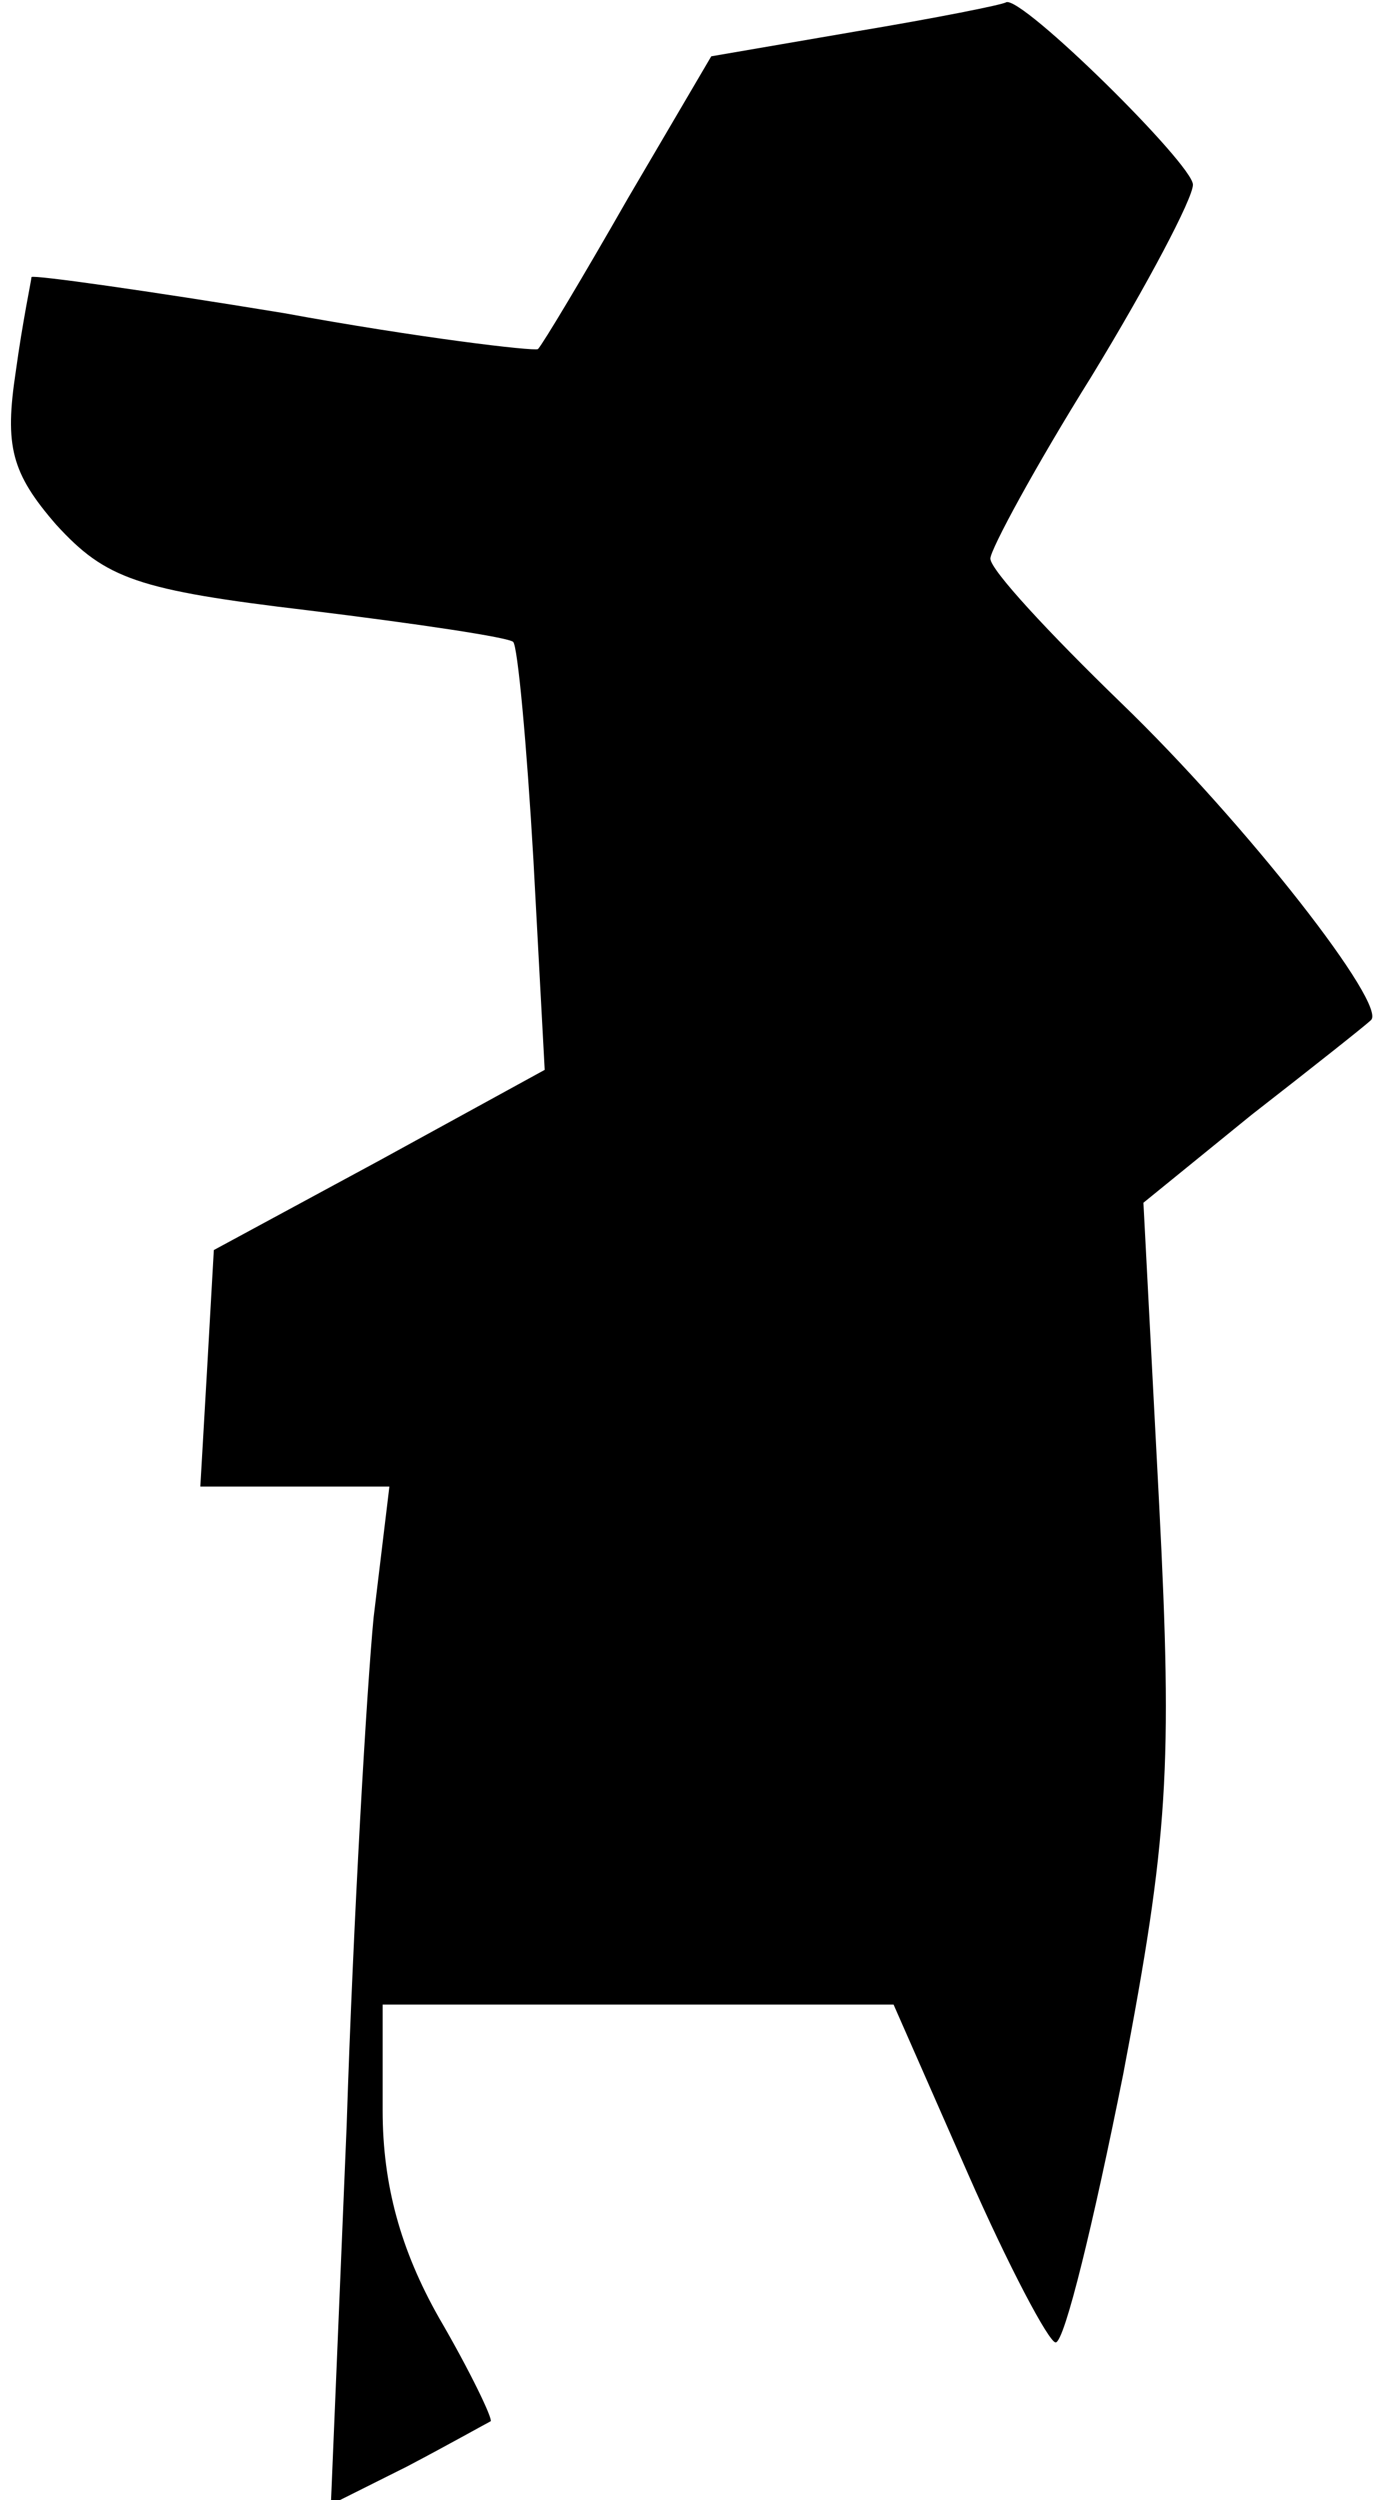 <?xml version="1.0" standalone="no"?>
<!DOCTYPE svg PUBLIC "-//W3C//DTD SVG 20010904//EN"
 "http://www.w3.org/TR/2001/REC-SVG-20010904/DTD/svg10.dtd">
<svg version="1.0" xmlns="http://www.w3.org/2000/svg"
 width="61pt" height="111pt" viewBox="0 0 61 111"
 preserveAspectRatio="xMidYMid meet">
<g transform="translate(0,111) scale(0.1,-0.1)"
fill="#000000" stroke="none">
<path fill="#000000" stroke="none" d="M380 1096 l-64 -11 -37 -63 c-20 -35
-38 -65 -40 -67 -2 -1 -53 5 -113 16 -61 10 -111 17 -112 16 0 -1 -4 -20 -7
-42 -5 -33 -2 -45 18 -68 22 -24 36 -29 112 -38 49 -6 89 -12 91 -14 2 -2 6
-45 9 -97 l5 -93 -73 -40 -74 -40 -3 -53 -3 -52 42 0 42 0 -7 -58 c-3 -31 -9
-133 -12 -226 l-7 -168 34 17 c19 10 35 19 37 20 1 1 -9 22 -23 46 -17 30 -25
59 -25 92 l0 47 114 0 113 0 33 -75 c18 -41 36 -75 39 -75 4 0 17 54 30 119
20 105 22 136 16 253 l-7 134 48 39 c27 21 51 40 53 42 8 6 -55 87 -111 141
-32 31 -58 59 -58 64 0 4 20 41 45 81 25 41 45 79 45 85 0 9 -76 84 -83 81 -1
-1 -31 -7 -67 -13z"/>
</g>
</svg>
